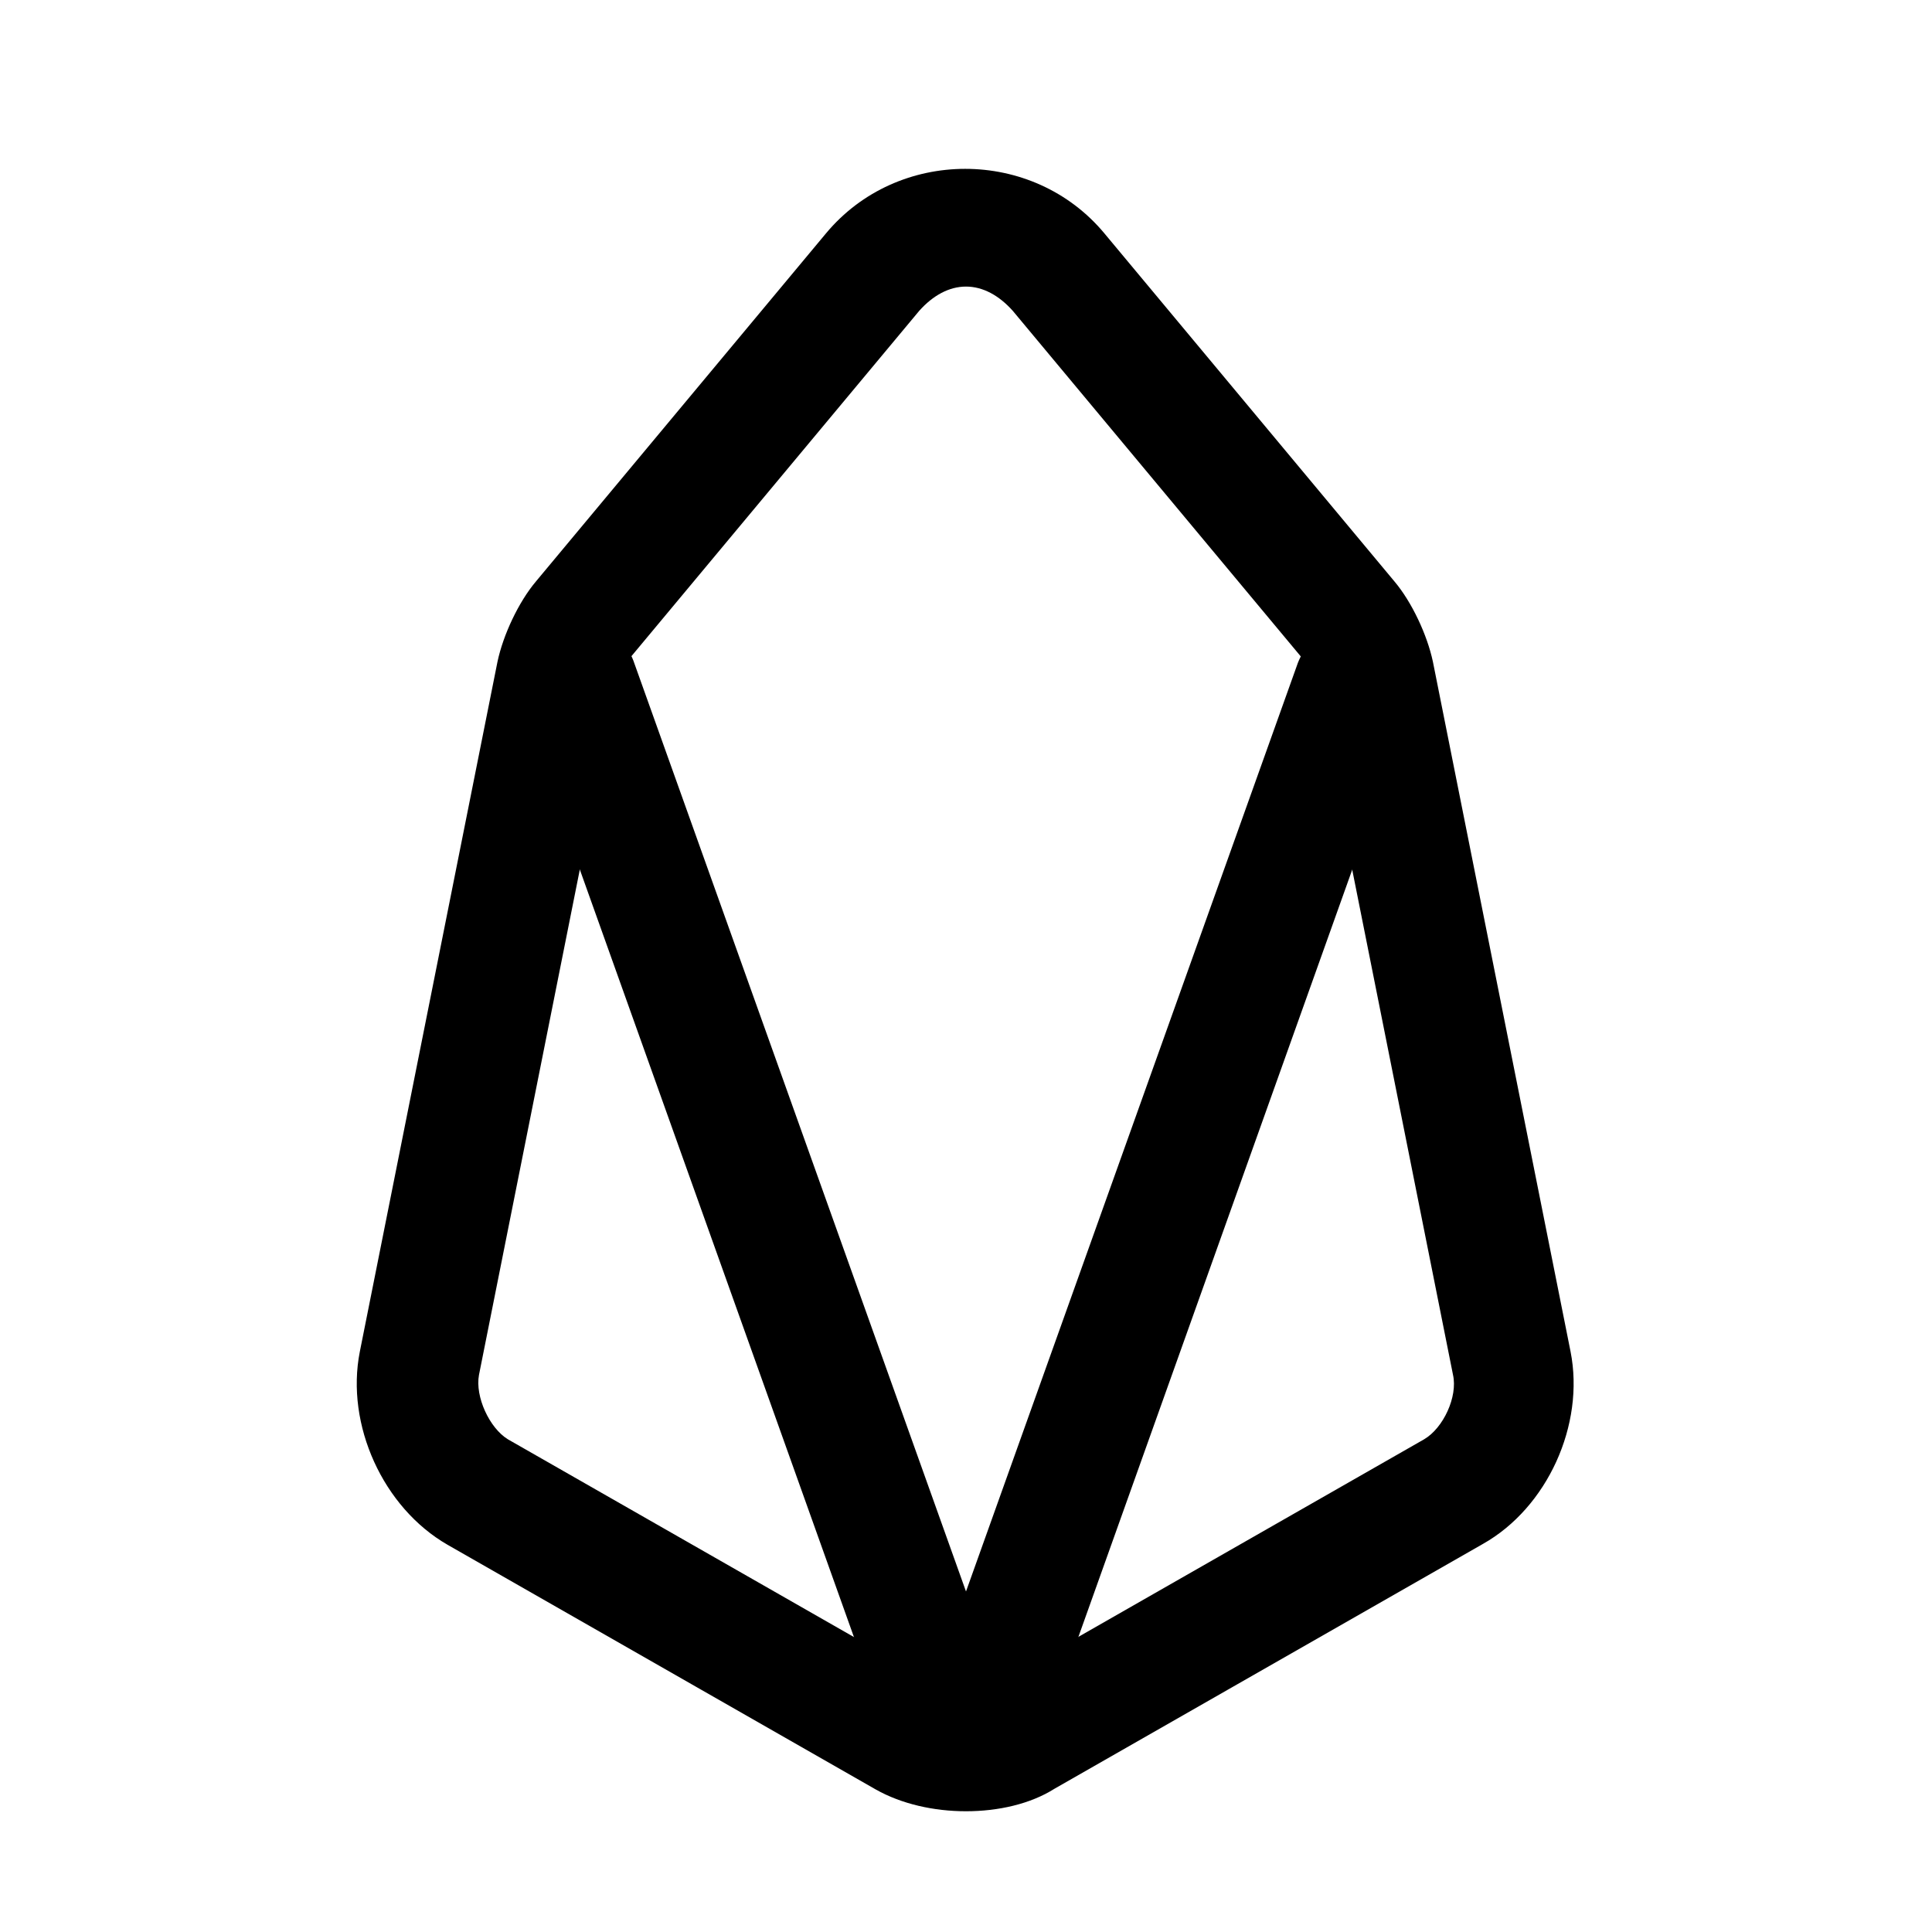 <svg width="24" height="24" viewBox="0 0 24 24" fill="none" xmlns="http://www.w3.org/2000/svg">
<path d="M12 22.5C11.6 22.5 11.2 22.41 10.88 22.23L5.56 19.19C4.76 18.73 4.29 17.7 4.47 16.79L6.18 8.22C6.25 7.89 6.44 7.48 6.66 7.22L10.26 2.9C11.15 1.83 12.83 1.83 13.72 2.9L17.32 7.22C17.54 7.48 17.73 7.89 17.8 8.22L19.51 16.79C19.69 17.7 19.22 18.73 18.42 19.18L13.1 22.22C12.8 22.41 12.4 22.5 12 22.5ZM12 3.56C11.79 3.56 11.59 3.67 11.42 3.86L7.82 8.18C7.77 8.24 7.68 8.43 7.66 8.51L5.95 17.08C5.9 17.35 6.08 17.74 6.31 17.88L11.63 20.92C11.81 21.02 12.2 21.02 12.37 20.92L17.69 17.88C17.93 17.74 18.11 17.35 18.05 17.08L16.34 8.51C16.32 8.43 16.23 8.24 16.18 8.18L12.58 3.86C12.41 3.67 12.21 3.56 12 3.56Z" fill="black"/>
<path d="M12 21.76C11.46 21.76 11 21.43 10.82 20.93L6.47 8.75C6.433 8.657 6.416 8.557 6.418 8.457C6.42 8.357 6.443 8.258 6.484 8.166C6.526 8.075 6.585 7.993 6.658 7.925C6.732 7.857 6.818 7.804 6.913 7.77C7.007 7.736 7.107 7.721 7.207 7.726C7.307 7.731 7.405 7.757 7.496 7.801C7.586 7.844 7.666 7.906 7.732 7.981C7.798 8.057 7.849 8.145 7.88 8.24L12 19.77L16.11 8.27C16.141 8.175 16.192 8.087 16.258 8.011C16.324 7.936 16.404 7.874 16.494 7.831C16.584 7.787 16.683 7.761 16.783 7.756C16.883 7.751 16.983 7.766 17.077 7.8C17.172 7.834 17.258 7.887 17.332 7.955C17.405 8.023 17.465 8.105 17.506 8.196C17.547 8.288 17.57 8.387 17.572 8.487C17.574 8.587 17.557 8.687 17.52 8.78L13.18 20.94C13 21.44 12.54 21.76 12 21.76Z" fill="black"/>
</svg>
